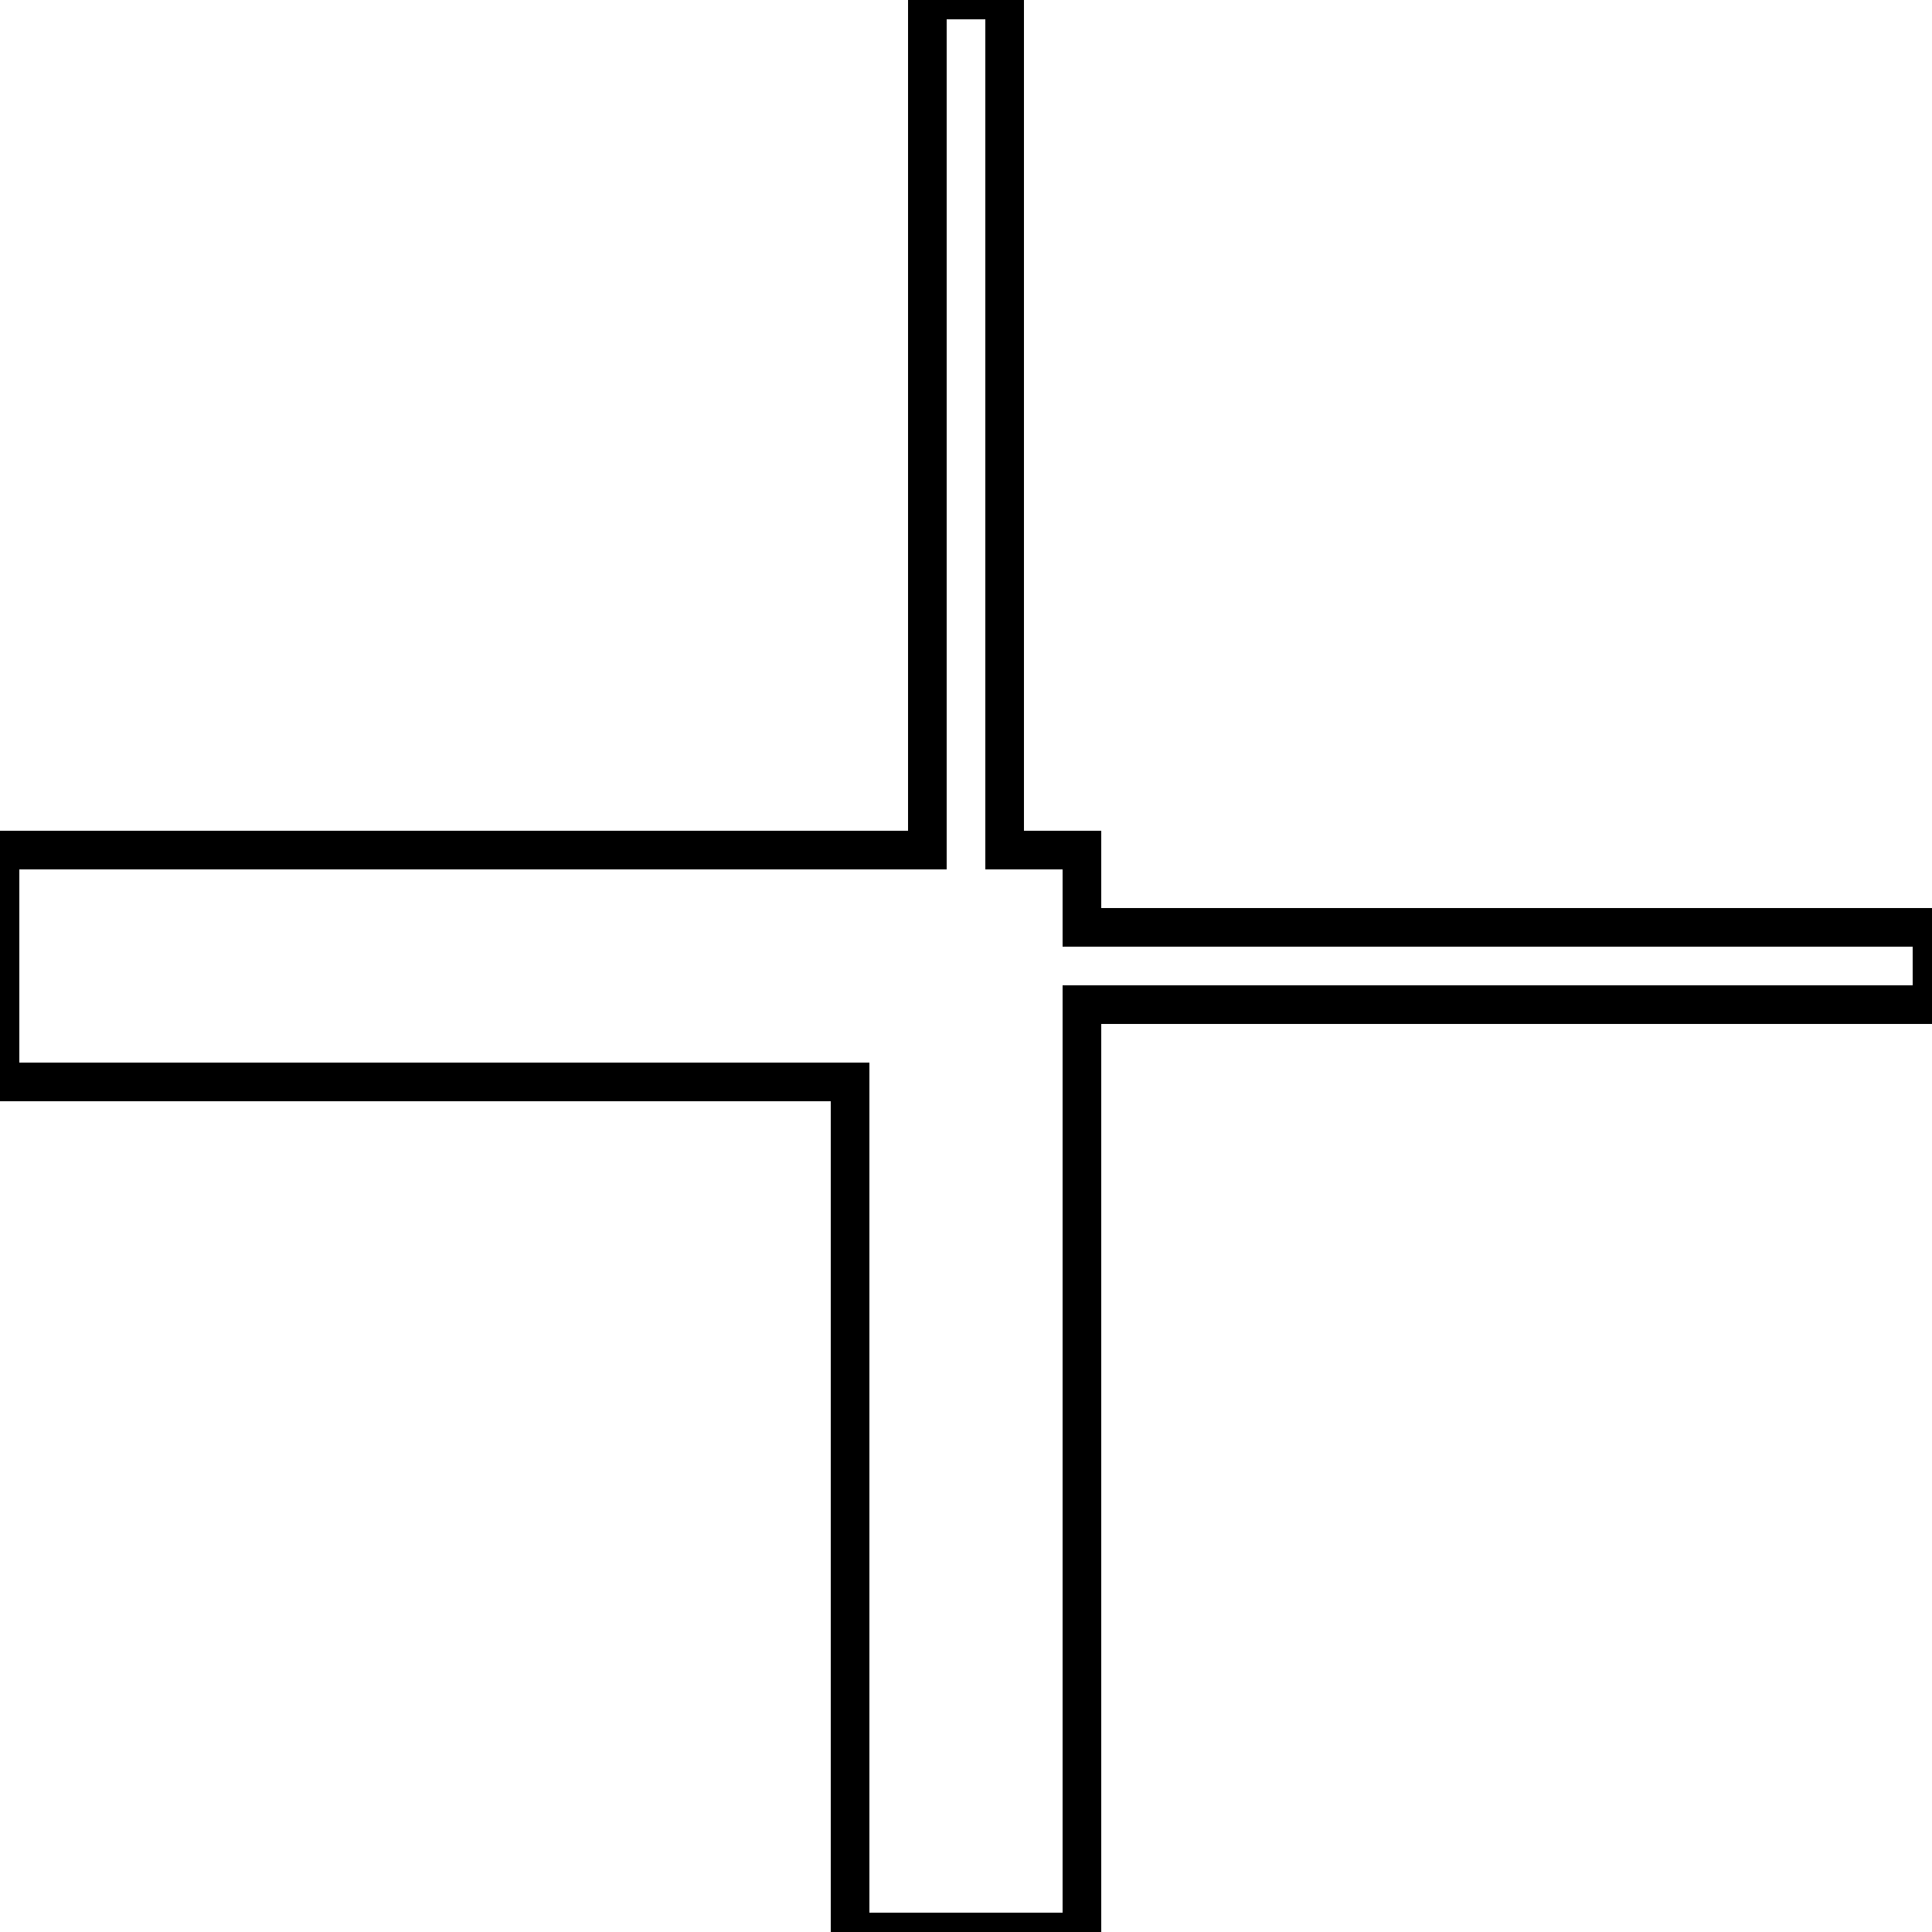 <svg xmlns="http://www.w3.org/2000/svg" viewBox="0 -44.0 50.0 50.0">
    <rect x="0" y="-44.0" width="50.0" height="50.0" fill="#808080" stroke="none"/>
    <g transform="scale(1, -1)">
        <!-- ボディの枠 -->
        <rect x="0" y="-6.0" width="50.0" height="50.0"
            stroke="white" fill="white"/>
        <!-- グリフ座標系の原点 -->
        <circle cx="0" cy="0" r="5" fill="white"/>
        <!-- グリフのアウトライン -->
        <g style="fill:none;stroke:#000000;stroke-width:1;">
<path d="M 24.0 44.0 L 24.0 22.0 L 0.0 22.0 L 0.0 16.0 L 22.0 16.0 L 22.0 -6.0 L 28.0 -6.0 L 28.0 18.0 L 50.0 18.0 L 50.0 20.0 L 28.0 20.0 L 28.0 22.0 L 26.0 22.0 L 26.0 44.0 Z"/>
</g>
</g>
</svg>